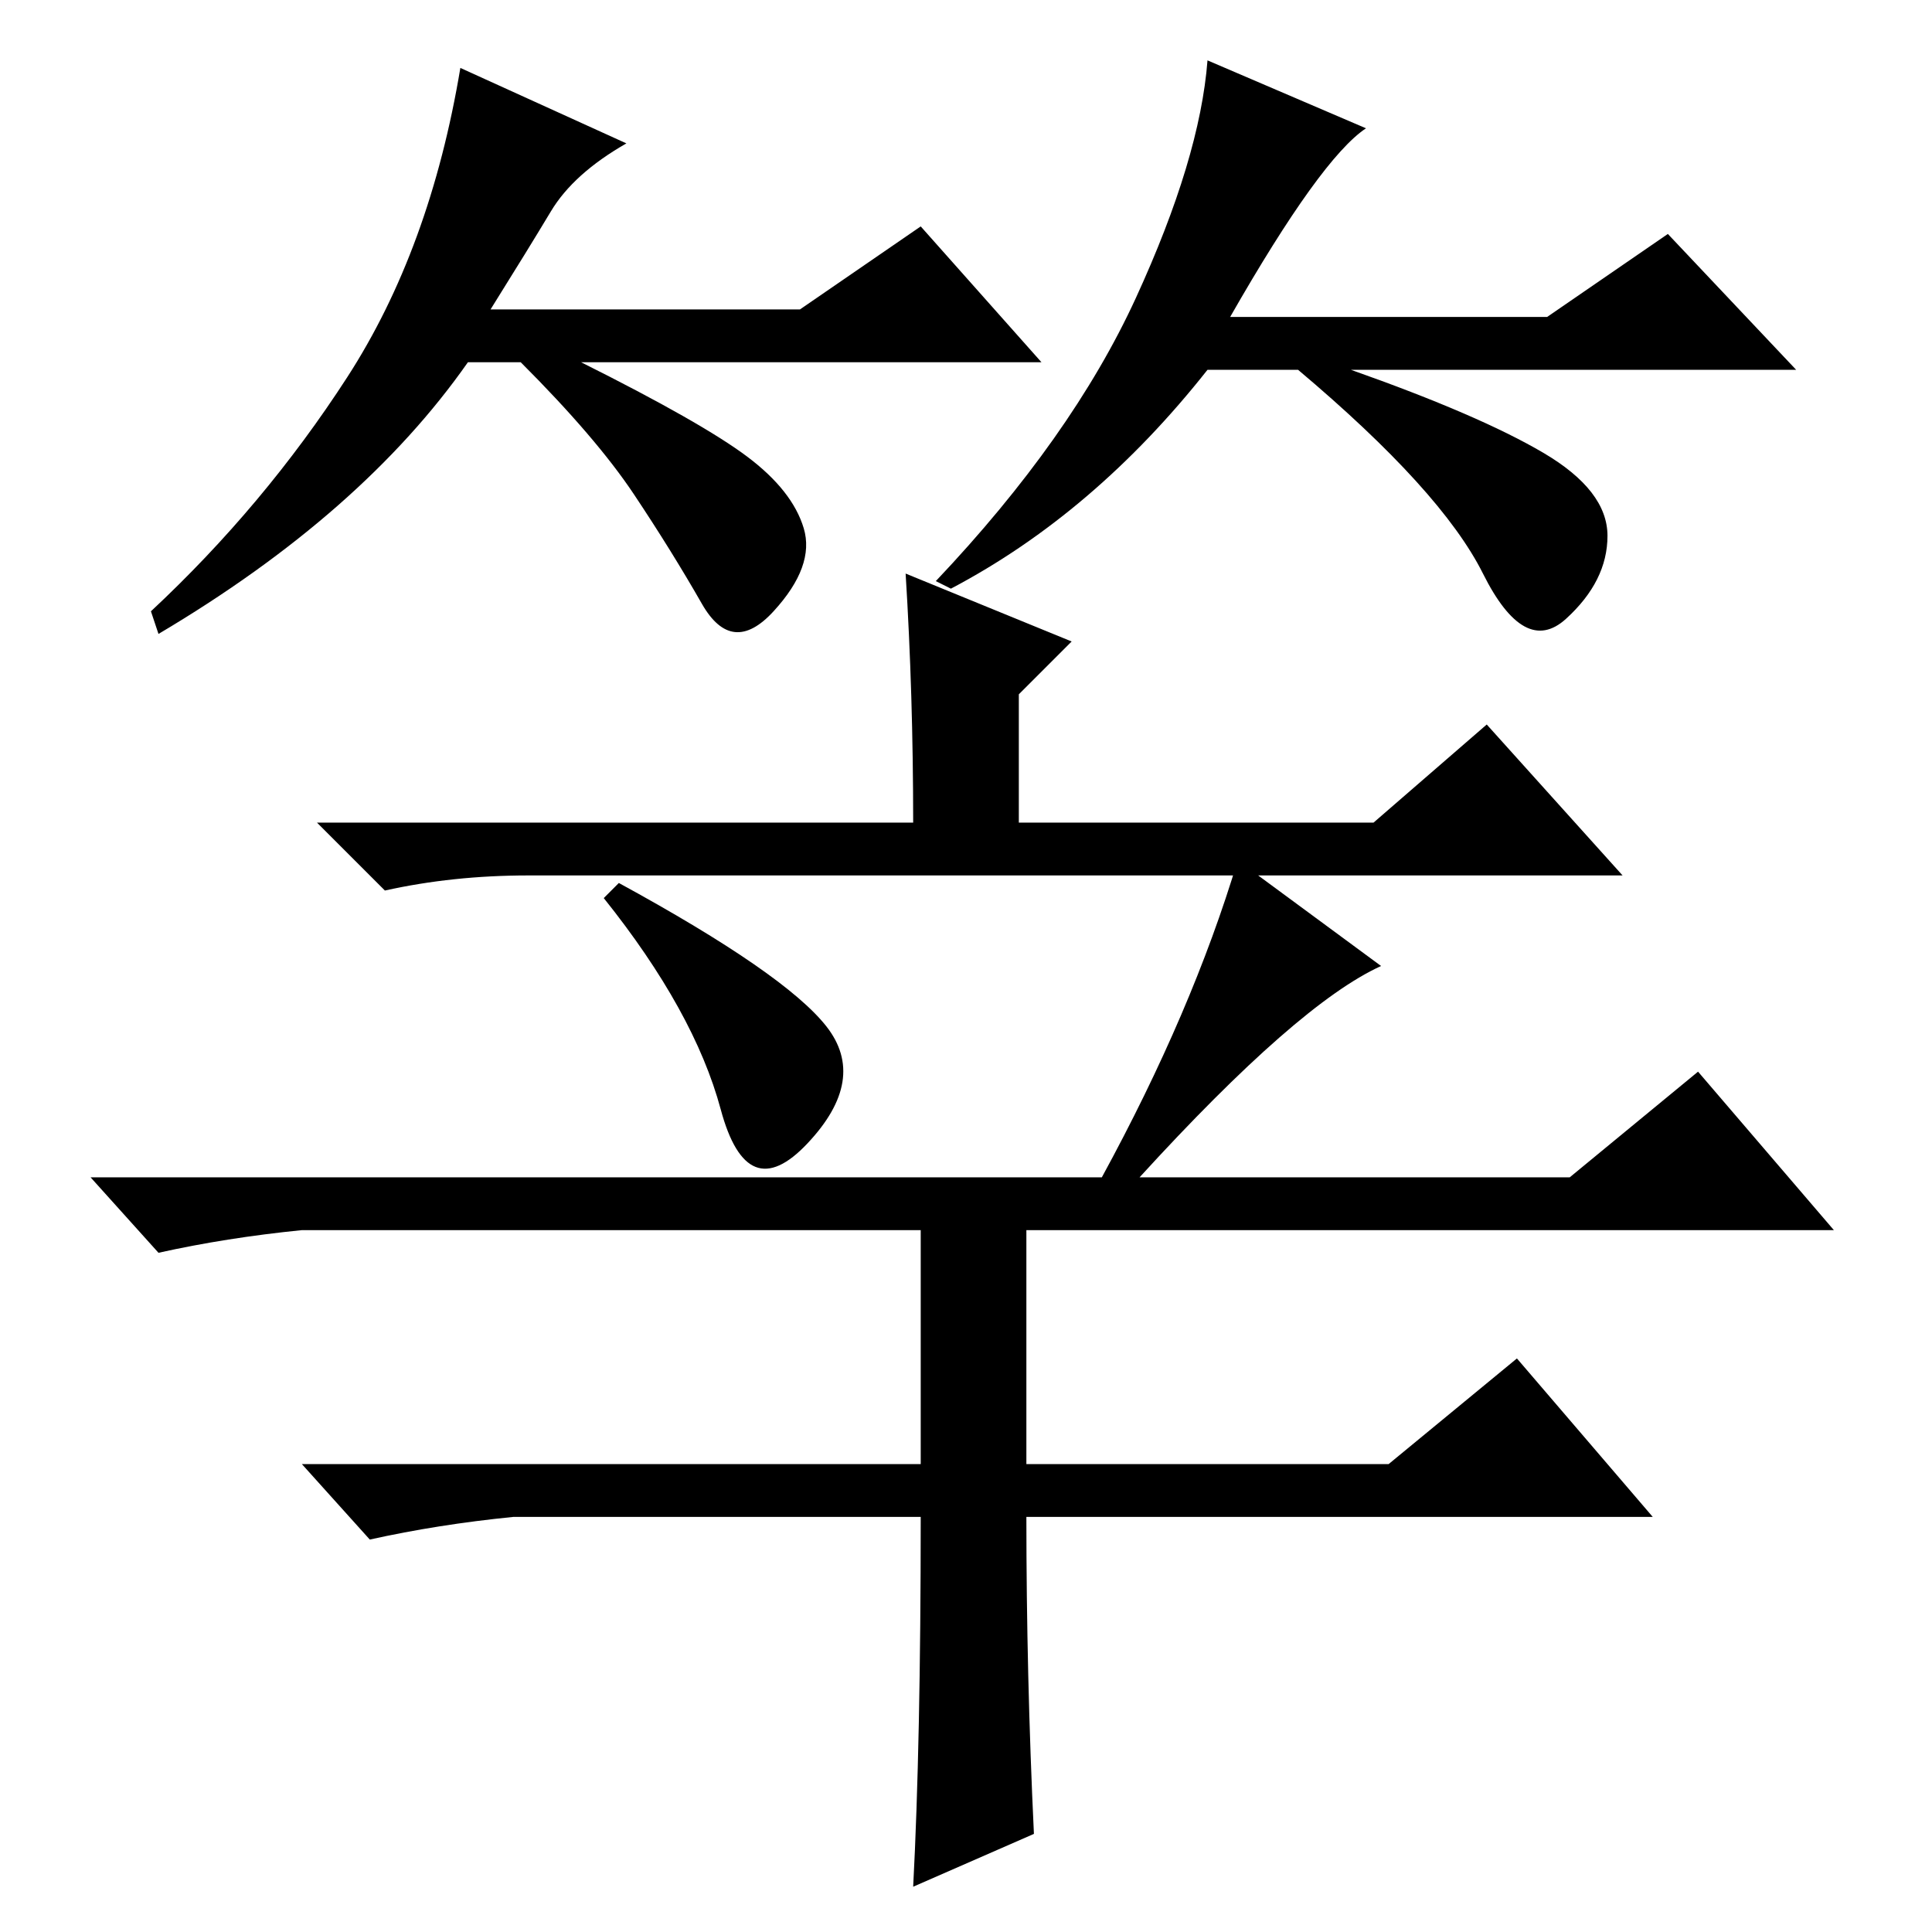 <?xml version="1.0" standalone="no"?>
<!DOCTYPE svg PUBLIC "-//W3C//DTD SVG 1.1//EN" "http://www.w3.org/Graphics/SVG/1.1/DTD/svg11.dtd" >
<svg xmlns="http://www.w3.org/2000/svg" xmlns:xlink="http://www.w3.org/1999/xlink" version="1.1" viewBox="0 -36 256 256">
  <g transform="matrix(1 0 0 -1 0 220)">
   <path fill="currentColor"
d="M73 228q-3 -5 -8 -13h41l16 11l16 -18h-61q16 -8 22 -12.5t7.5 -9.5t-4 -11t-9.5 1t-9 14.5t-15 17.5h-7q-14 -20 -41 -36l-1 3q15 14 26 31t15 41l22 -10q-7 -4 -10 -9zM163 214h42l16 11l17 -18h-59q17 -6 25.5 -11t8.5 -11t-5.5 -11t-11 6t-24.5 27h-12
q-15 -19 -34 -29l-2 1q18 19 26.5 37.5t9.5 31.5l21 -9q-6 -4 -18 -25zM121 147q0 17 -1 33l22 -9l-7 -7v-17h47l15 13l18 -20h-145q-10 0 -19 -2l-9 9h79zM82 139q22 -12 27.5 -19t-2.5 -15.5t-11.5 4.5t-15.5 28zM183 128q-11 -5 -32 -28h57l17 14l18 -21h-107v-31h48
l17 14l18 -21h-83q0 -21 1 -42l-16 -7q1 19 1 49h-54q-10 -1 -19 -3l-9 10h82v31h-82q-10 -1 -19 -3l-9 10h134q12 22 18 42z" />
  </g>

</svg>
